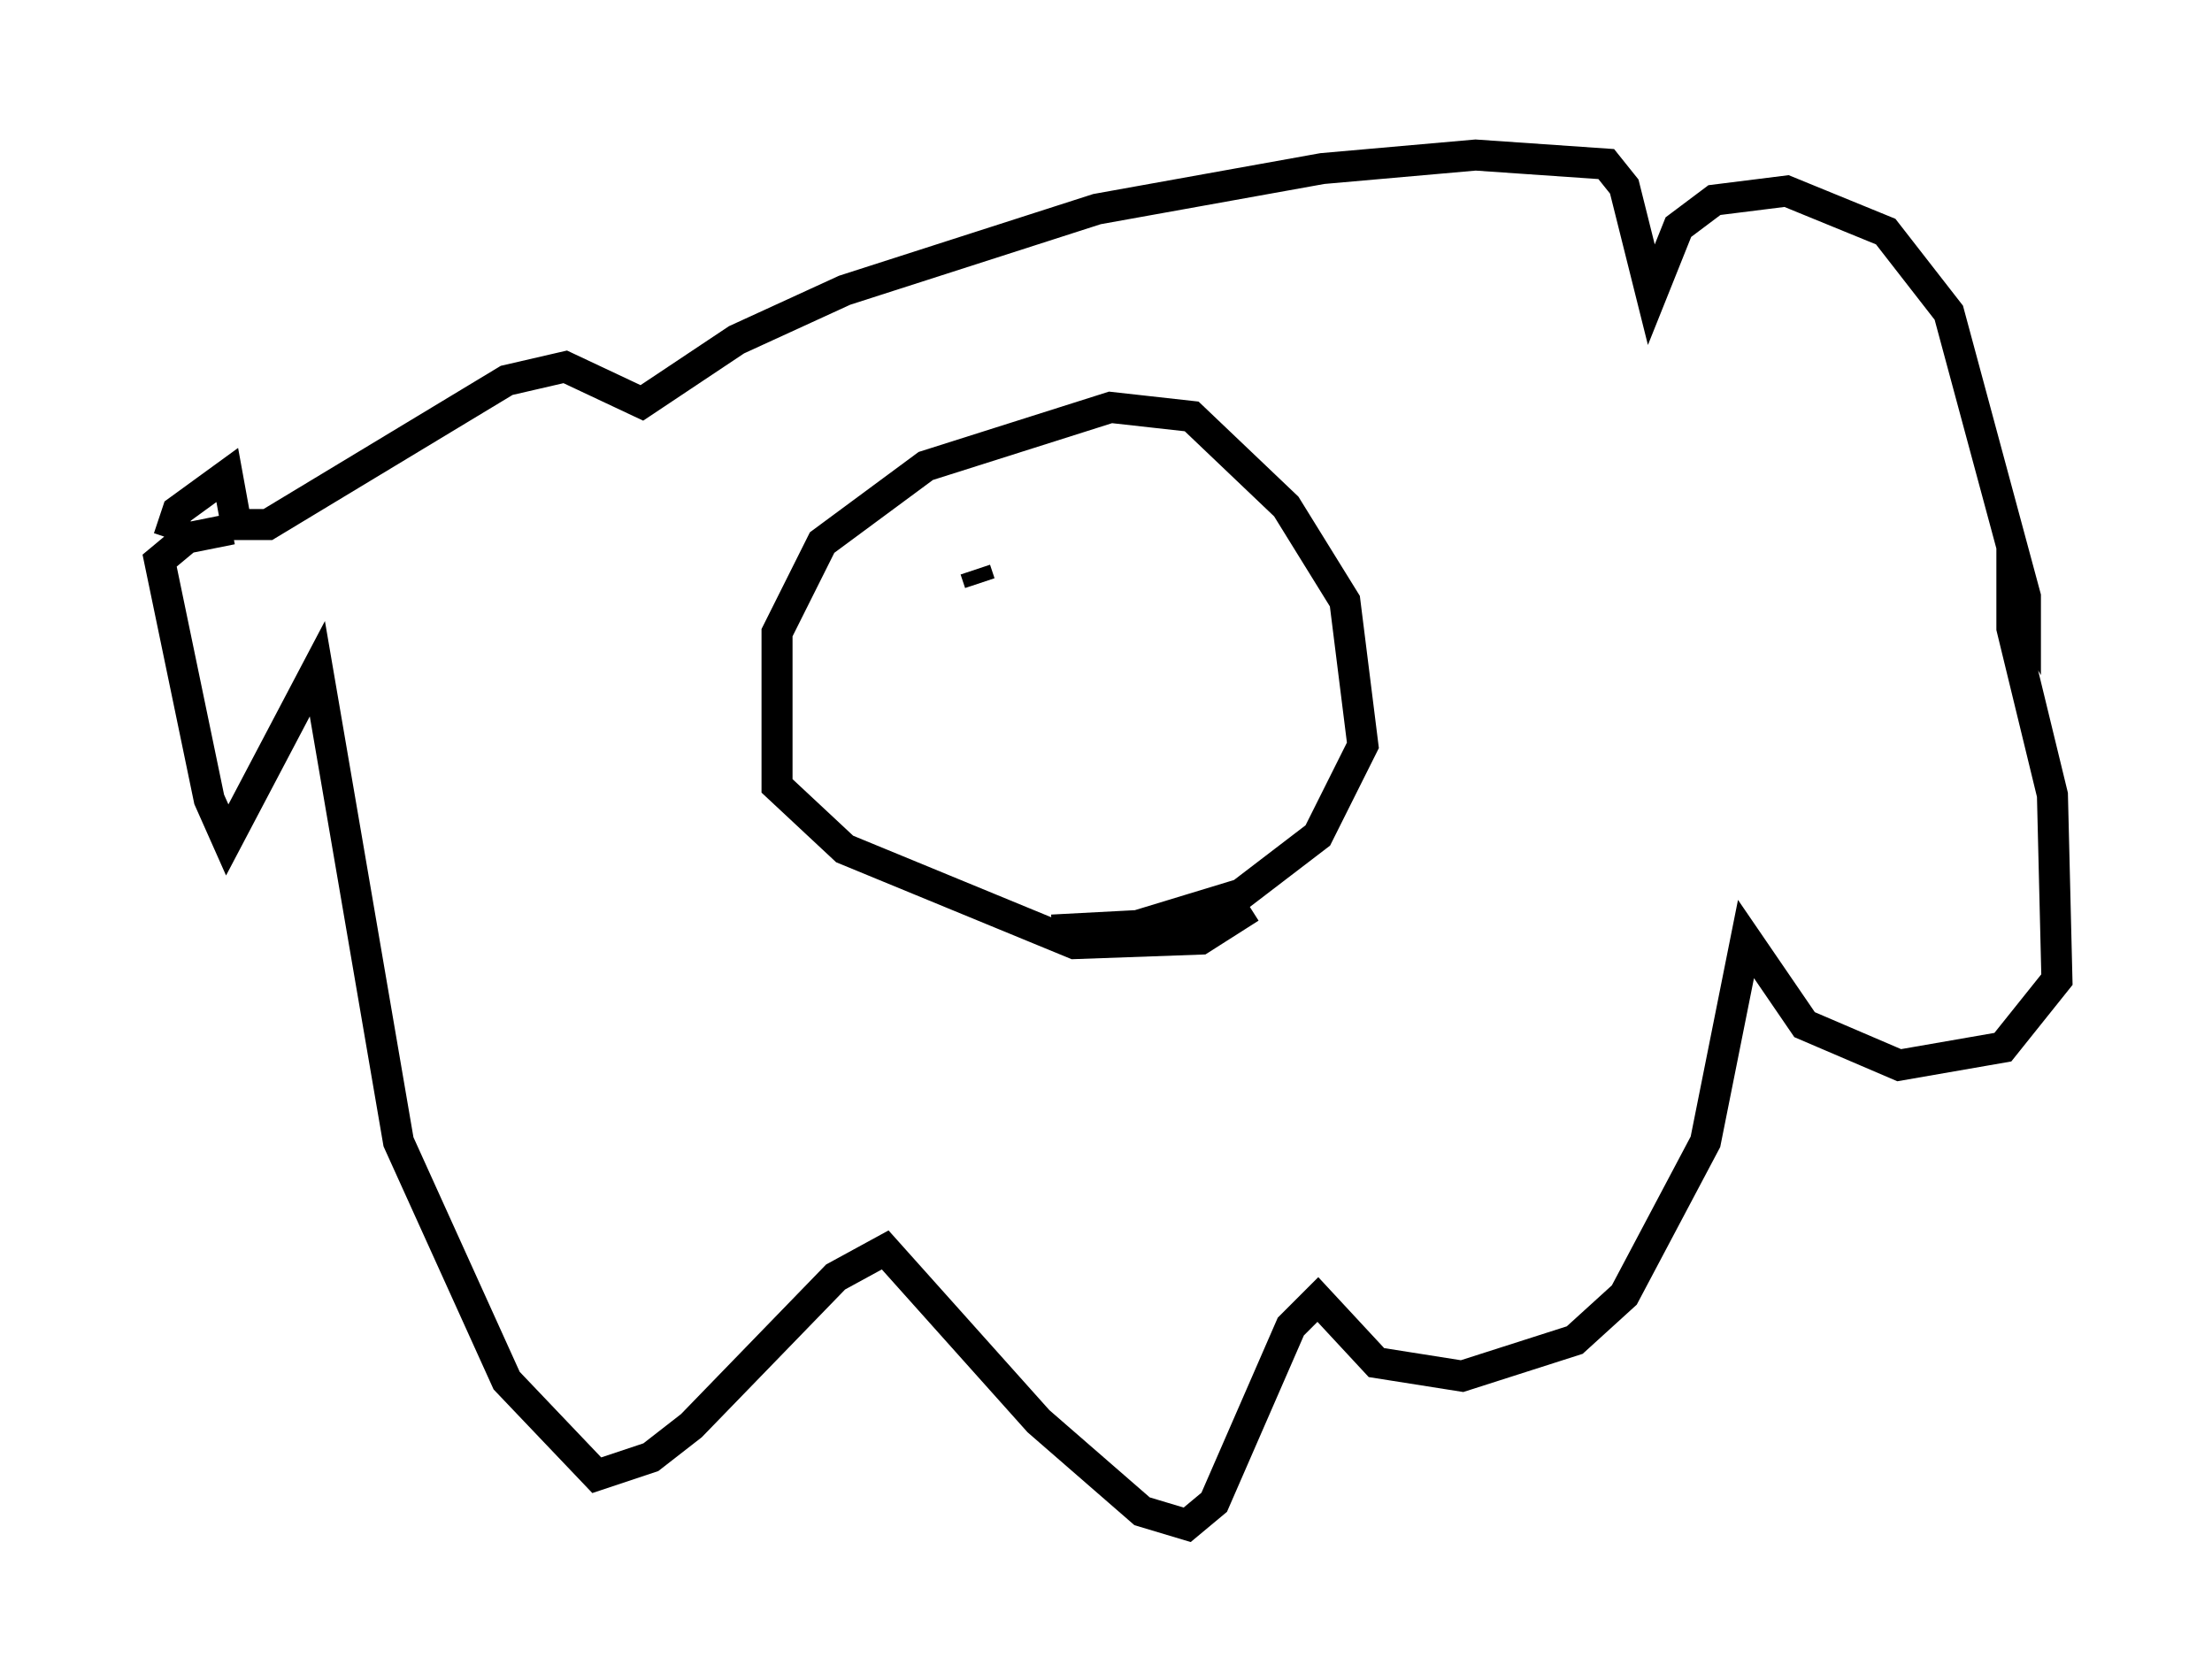 <?xml version="1.0" encoding="utf-8" ?>
<svg baseProfile="full" height="54.156" version="1.1" width="71.296" xmlns="http://www.w3.org/2000/svg" xmlns:ev="http://www.w3.org/2001/xml-events" xmlns:xlink="http://www.w3.org/1999/xlink"><defs /><rect fill="white" height="54.156" width="71.296" x="0" y="0" /><path d="M5, 23.011 m0.436, -5.665 l0.291, -0.872 1.598, -1.162 l0.291, 1.598 1.017, 0.0 l7.698, -4.648 1.888, -0.436 l2.469, 1.162 3.05, -2.034 l3.486, -1.598 8.134, -2.615 l7.263, -1.307 4.939, -0.436 l4.212, 0.291 0.581, 0.726 l0.872, 3.486 0.872, -2.179 l1.162, -0.872 2.324, -0.291 l3.196, 1.307 2.034, 2.615 l2.469, 9.151 0.0, 0.726 l-0.436, -0.726 0.0, 1.017 l1.307, 5.374 0.145, 5.955 l-1.743, 2.179 -3.341, 0.581 l-3.05, -1.307 -1.888, -2.76 l-1.307, 6.536 -2.615, 4.939 l-1.598, 1.453 -3.631, 1.162 l-2.76, -0.436 -1.888, -2.034 l-0.872, 0.872 -2.469, 5.665 l-0.872, 0.726 -1.453, -0.436 l-3.341, -2.905 -4.939, -5.52 l-1.598, 0.872 -4.648, 4.793 l-1.307, 1.017 -1.743, 0.581 l-2.905, -3.05 -3.486, -7.698 l-2.615, -15.251 -2.905, 5.52 l-0.581, -1.307 -1.598, -7.698 l0.872, -0.726 1.453, -0.291 m32.827, 12.201 l-1.598, 1.017 -4.067, 0.145 l-7.408, -3.05 -2.179, -2.034 l0.0, -4.939 1.453, -2.905 l3.341, -2.469 5.955, -1.888 l2.615, 0.291 3.05, 2.905 l1.888, 3.05 0.581, 4.648 l-1.453, 2.905 -2.469, 1.888 l-3.341, 1.017 -2.76, 0.145 m-2.324, -11.184 l-0.145, -0.436 m4.648, 0.291 l0.0, 0.0 " fill="none" stroke="black" stroke-width="1" /></svg>